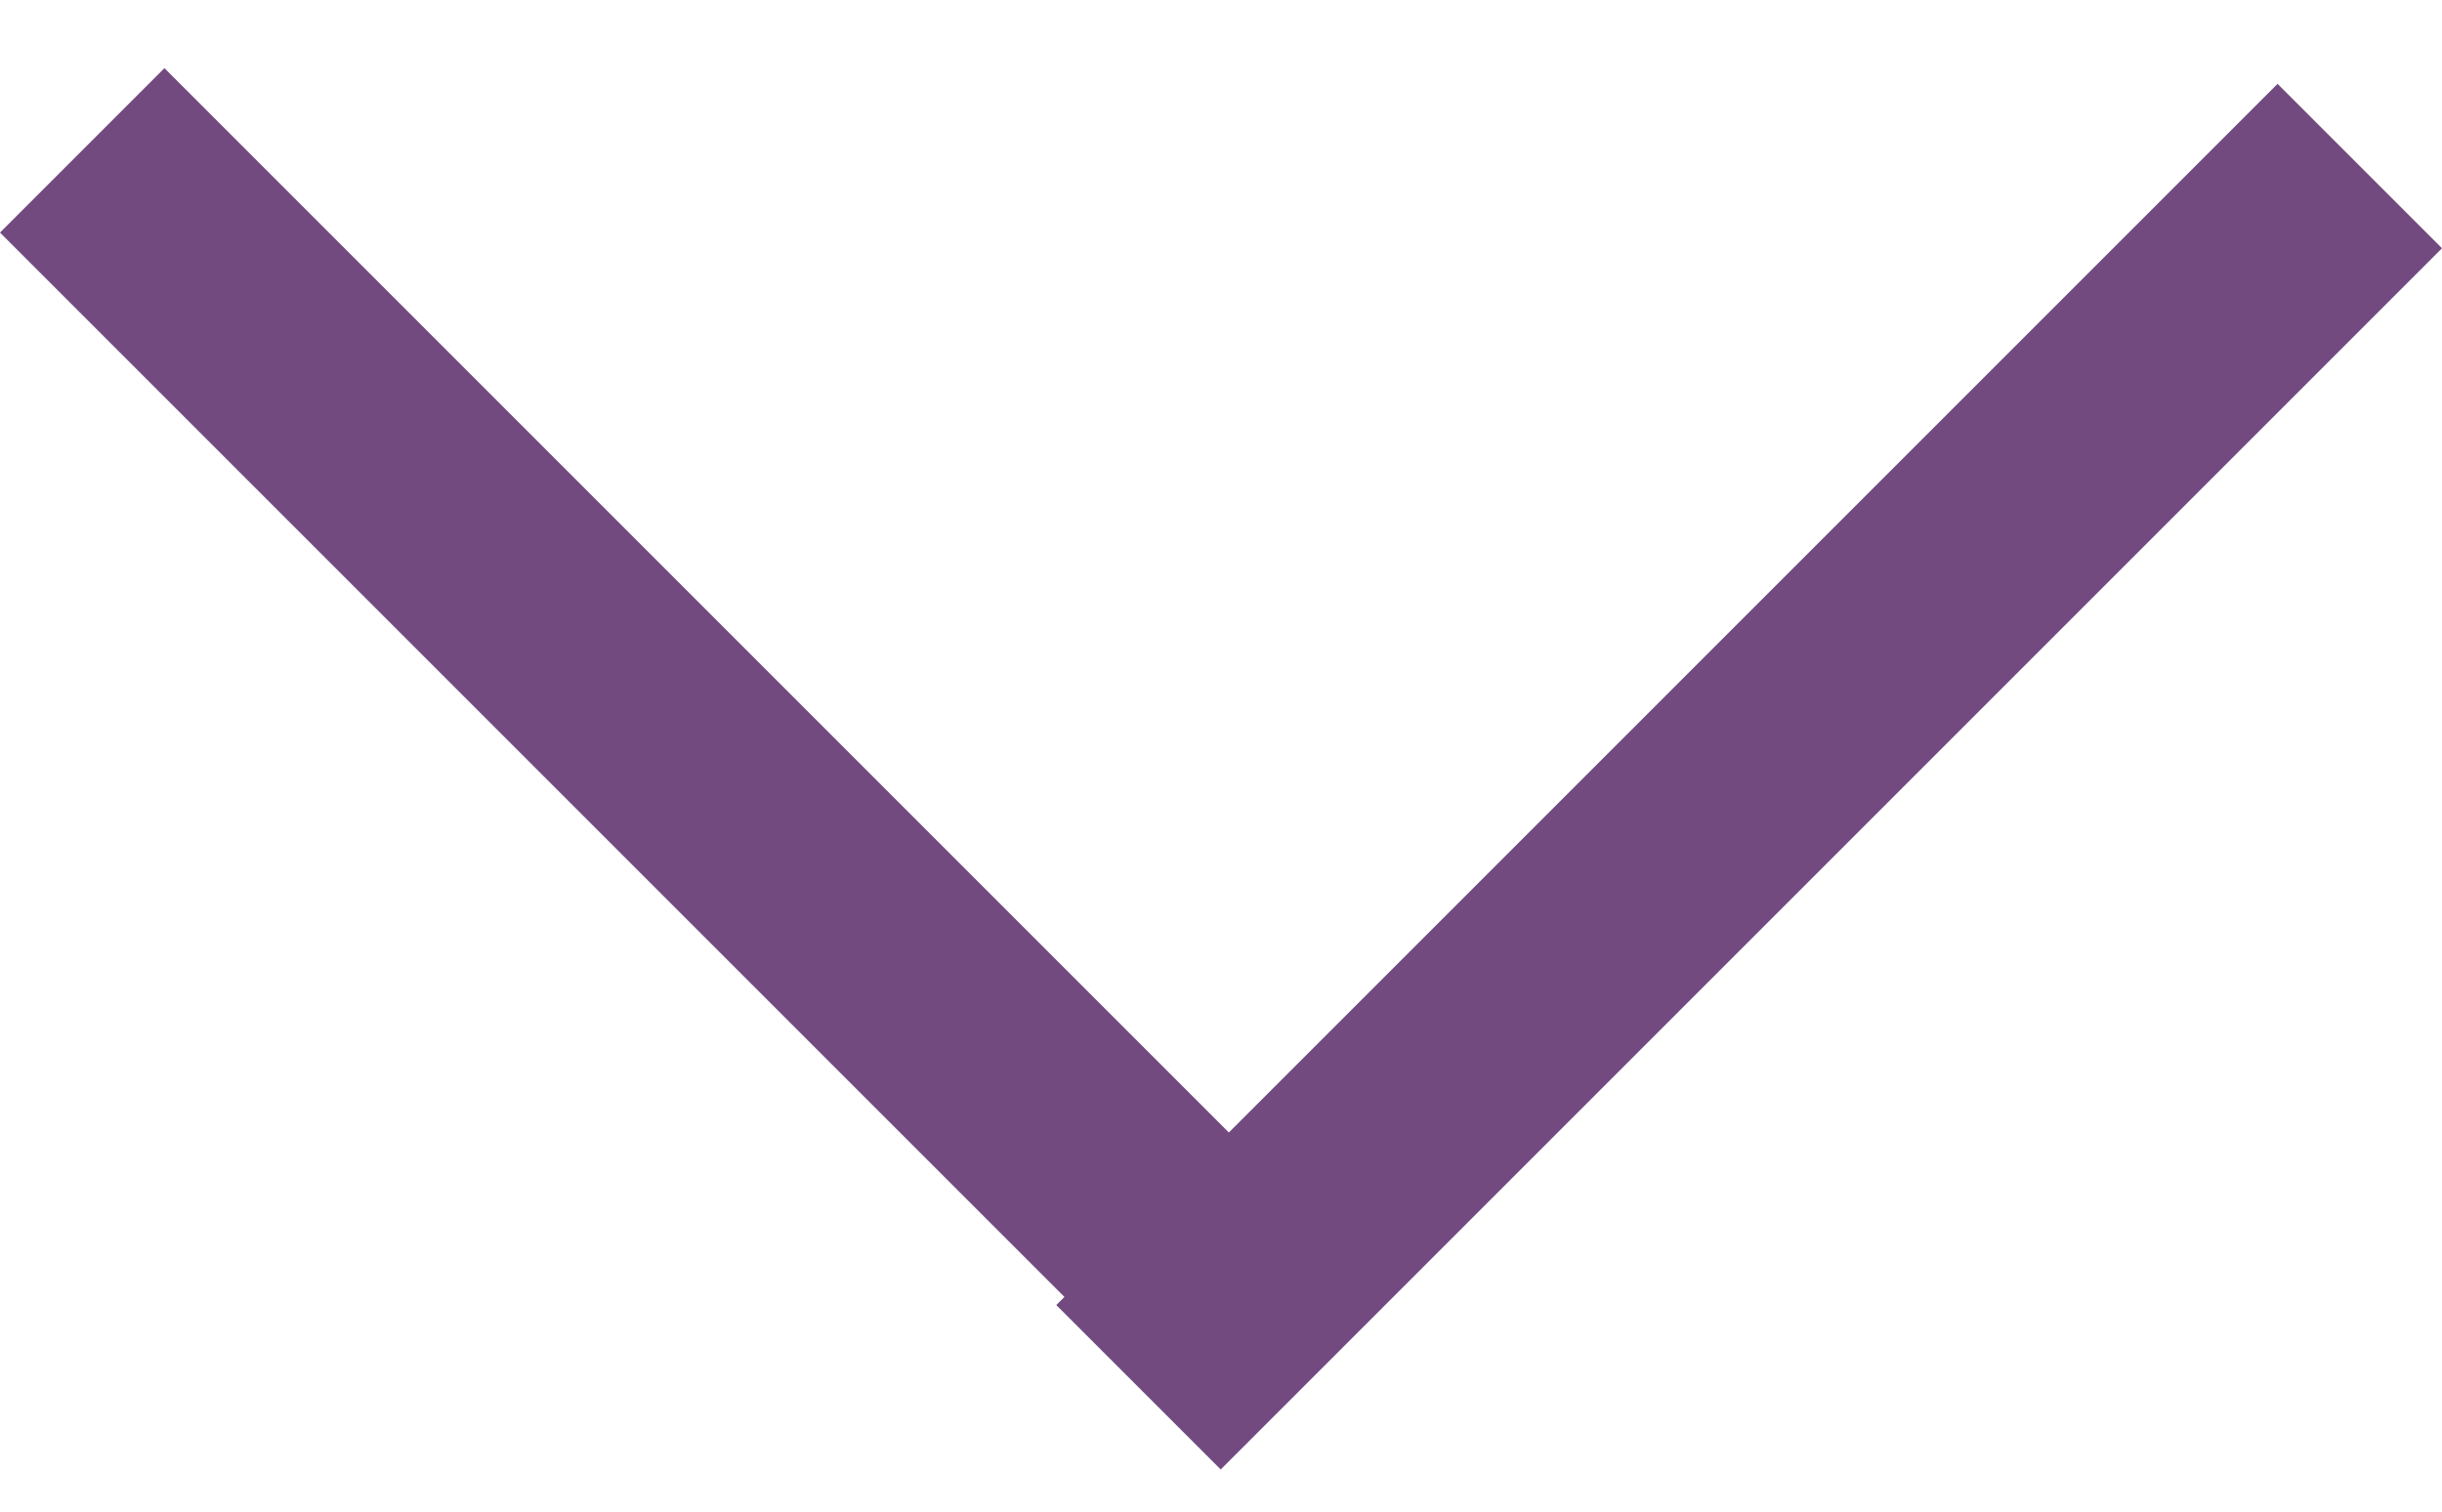 <svg width="21" height="13" viewBox="0 0 21 13" fill="none" xmlns="http://www.w3.org/2000/svg">
<line x1="0.707" y1="1.293" x2="11.211" y2="11.797" stroke="#724A80" stroke-width="2"/>
<line y1="-1" x2="14.855" y2="-1" transform="matrix(-0.707 0.707 0.707 0.707 21 2.135)" stroke="#724A80" stroke-width="2"/>
</svg>
